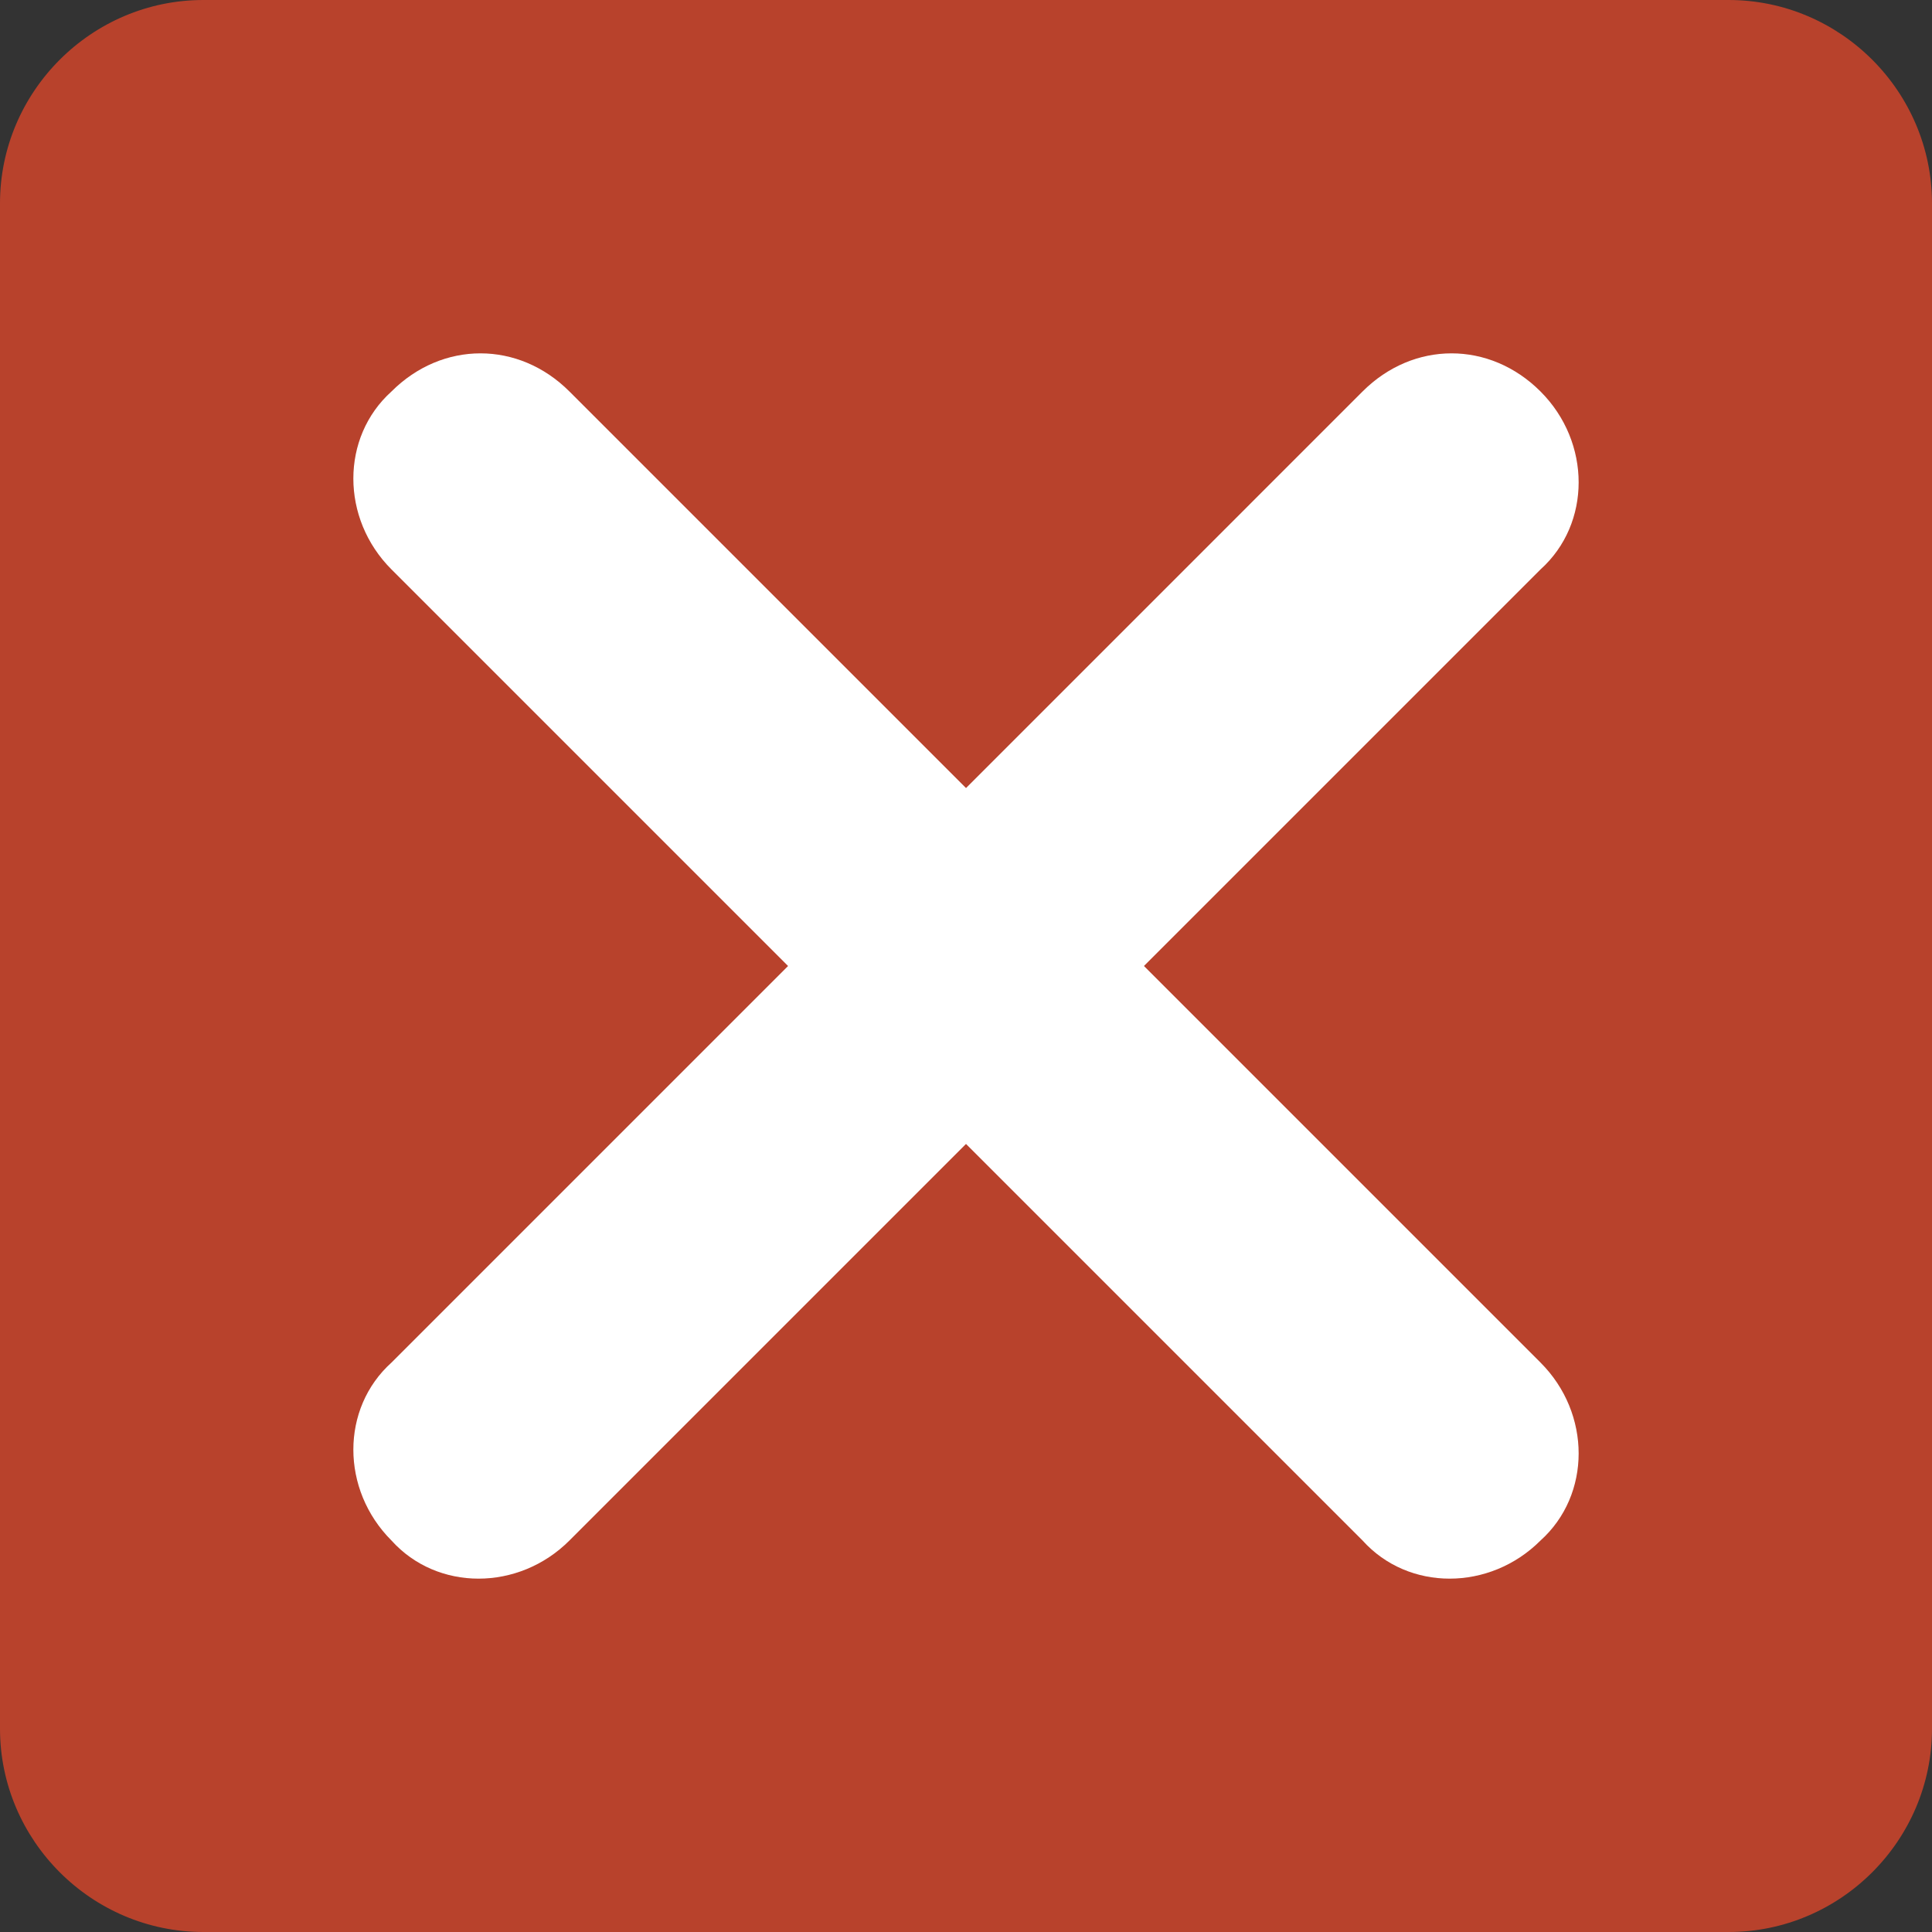 <?xml version="1.0" encoding="utf-8"?>
<!-- Generator: Adobe Illustrator 24.1.2, SVG Export Plug-In . SVG Version: 6.00 Build 0)  -->
<svg xmlns="http://www.w3.org/2000/svg" xmlns:xlink="http://www.w3.org/1999/xlink" version="1.1" x="0" y="0" viewBox="0 0 38 38" enable-background="new 0 0 38 38" xml:space="preserve">
<rect x="0" y="0" width="38" height="38" fill="#333333" stroke="none"/>
<path id="path4138" fill="#B8422C" d="M34,38H4c-2.2,0-4-1.8-4-4V4c0-2.2,1.8-4,4-4h30c2.2,0,4,1.8,4,4v30C38,36.2,36.2,38,34,38z"
	/>
<path id="rect3336" fill="#FFFFFF" d="M30.3,7.7L30.3,7.7c1,1,1,2.6,0,3.5L11.2,30.3c-1,1-2.6,1-3.5,0l0,0c-1-1-1-2.6,0-3.5
	L26.8,7.7C27.8,6.7,29.3,6.7,30.3,7.7z"/>
<path id="rect3338" fill="#FFFFFF" d="M11.2,7.7l19.1,19.1c1,1,1,2.6,0,3.5l0,0c-1,1-2.6,1-3.5,0L7.7,11.2c-1-1-1-2.6,0-3.5l0,0
	C8.7,6.7,10.2,6.7,11.2,7.7z"/>
</svg>
